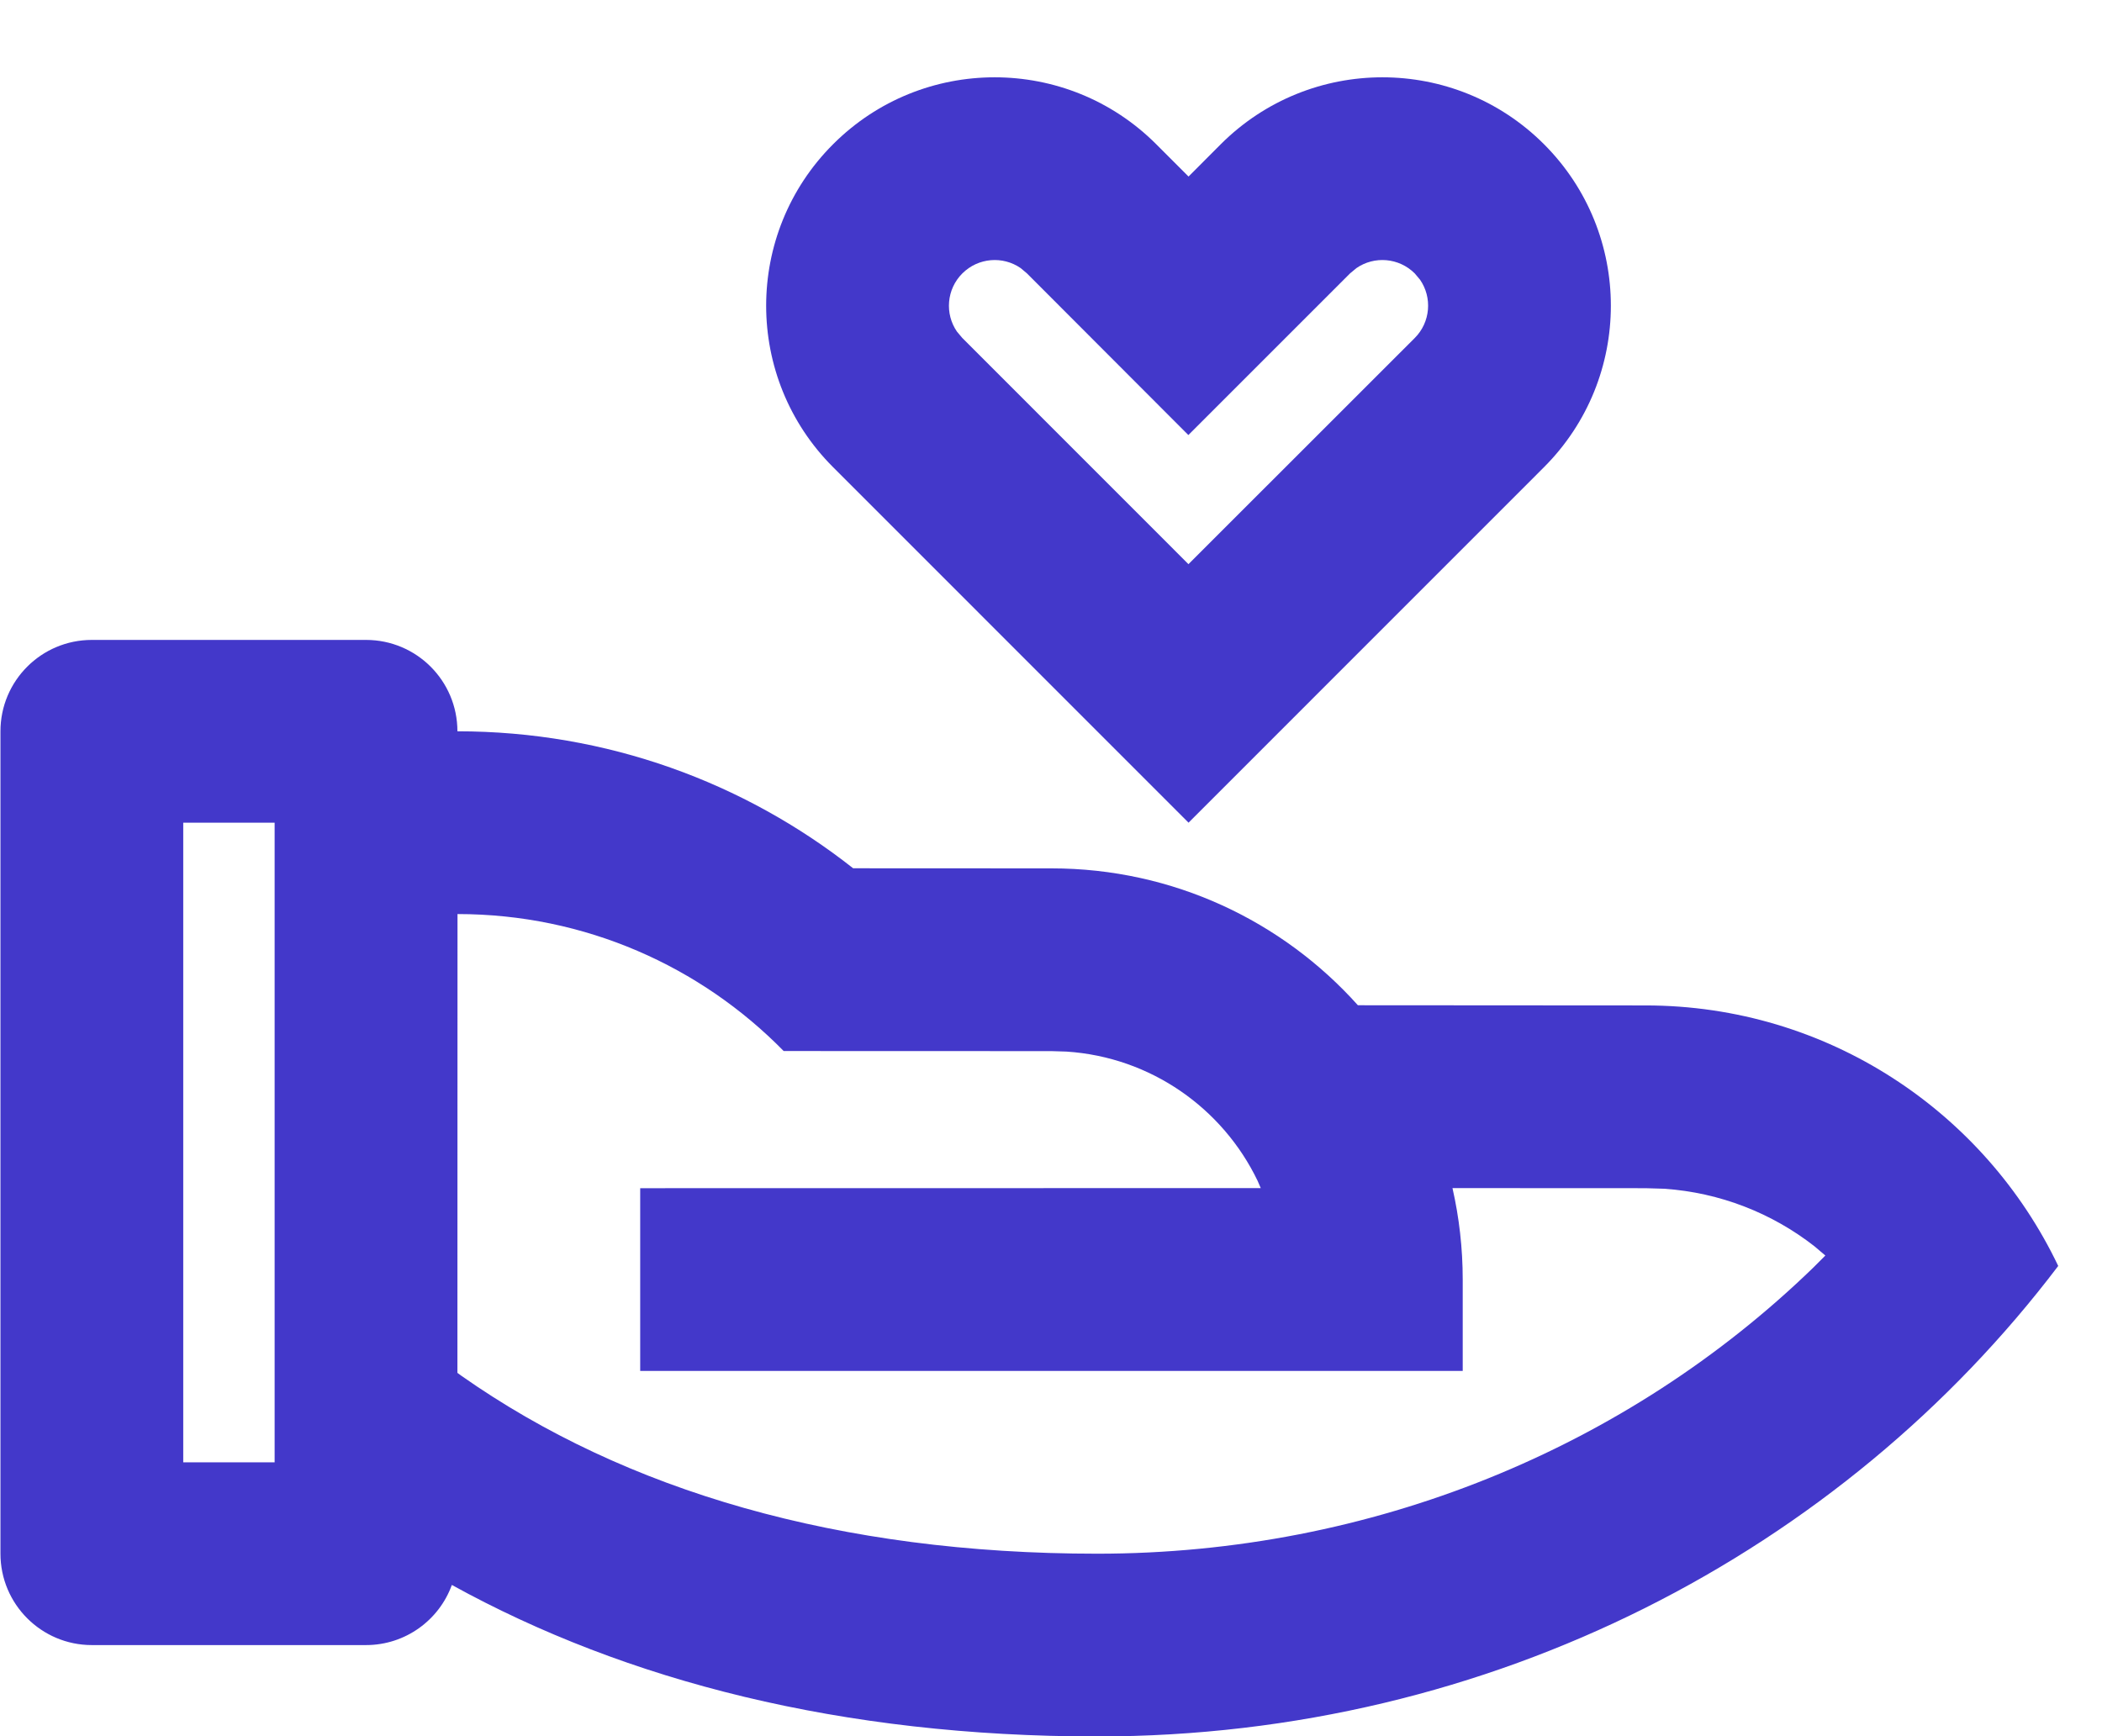 <svg width="23" height="19" viewBox="0 0 23 19" fill="none" xmlns="http://www.w3.org/2000/svg">
<path d="M4.005 7.003C4.557 7.003 5.005 7.45 5.005 8.003C6.64 8.003 8.144 8.563 9.335 9.502L11.505 9.503C12.837 9.503 14.034 10.081 14.858 11.001L18.005 11.003C19.997 11.003 21.717 12.168 22.521 13.854C20.156 16.975 16.327 19.003 12.005 19.003C9.214 19.003 6.855 18.399 4.944 17.345C4.806 17.728 4.437 18.003 4.005 18.003H1.005C0.453 18.003 0.005 17.555 0.005 17.003V8.003C0.005 7.45 0.453 7.003 1.005 7.003H4.005ZM5.006 10.003L5.005 15.024L5.05 15.057C6.844 16.317 9.183 17.003 12.005 17.003C15.009 17.003 17.803 15.847 19.84 13.873L19.973 13.74L19.854 13.639C19.39 13.276 18.82 13.051 18.21 13.009L18.005 13.003L15.893 13.002C15.966 13.323 16.005 13.659 16.005 14.003V15.003H7.005V13.003L13.795 13.002L13.761 12.923C13.38 12.13 12.593 11.568 11.669 11.508L11.505 11.503L8.575 11.502C7.668 10.577 6.404 10.003 5.006 10.003ZM3.005 9.003H2.005V16.003H3.005V9.003ZM12.651 1.578L13.005 1.932L13.358 1.578C14.335 0.602 15.918 0.602 16.894 1.578C17.87 2.554 17.87 4.137 16.894 5.113L13.005 9.003L9.116 5.113C8.139 4.137 8.139 2.554 9.116 1.578C10.092 0.602 11.675 0.602 12.651 1.578ZM10.53 2.992C10.356 3.166 10.337 3.435 10.471 3.629L10.529 3.698L13.004 6.174L15.48 3.699C15.653 3.526 15.673 3.256 15.538 3.061L15.48 2.992C15.306 2.819 15.037 2.799 14.842 2.934L14.772 2.992L13.003 4.761L11.236 2.991L11.168 2.934C10.973 2.799 10.704 2.819 10.53 2.992Z" fill="#4338CA"/>
</svg>
